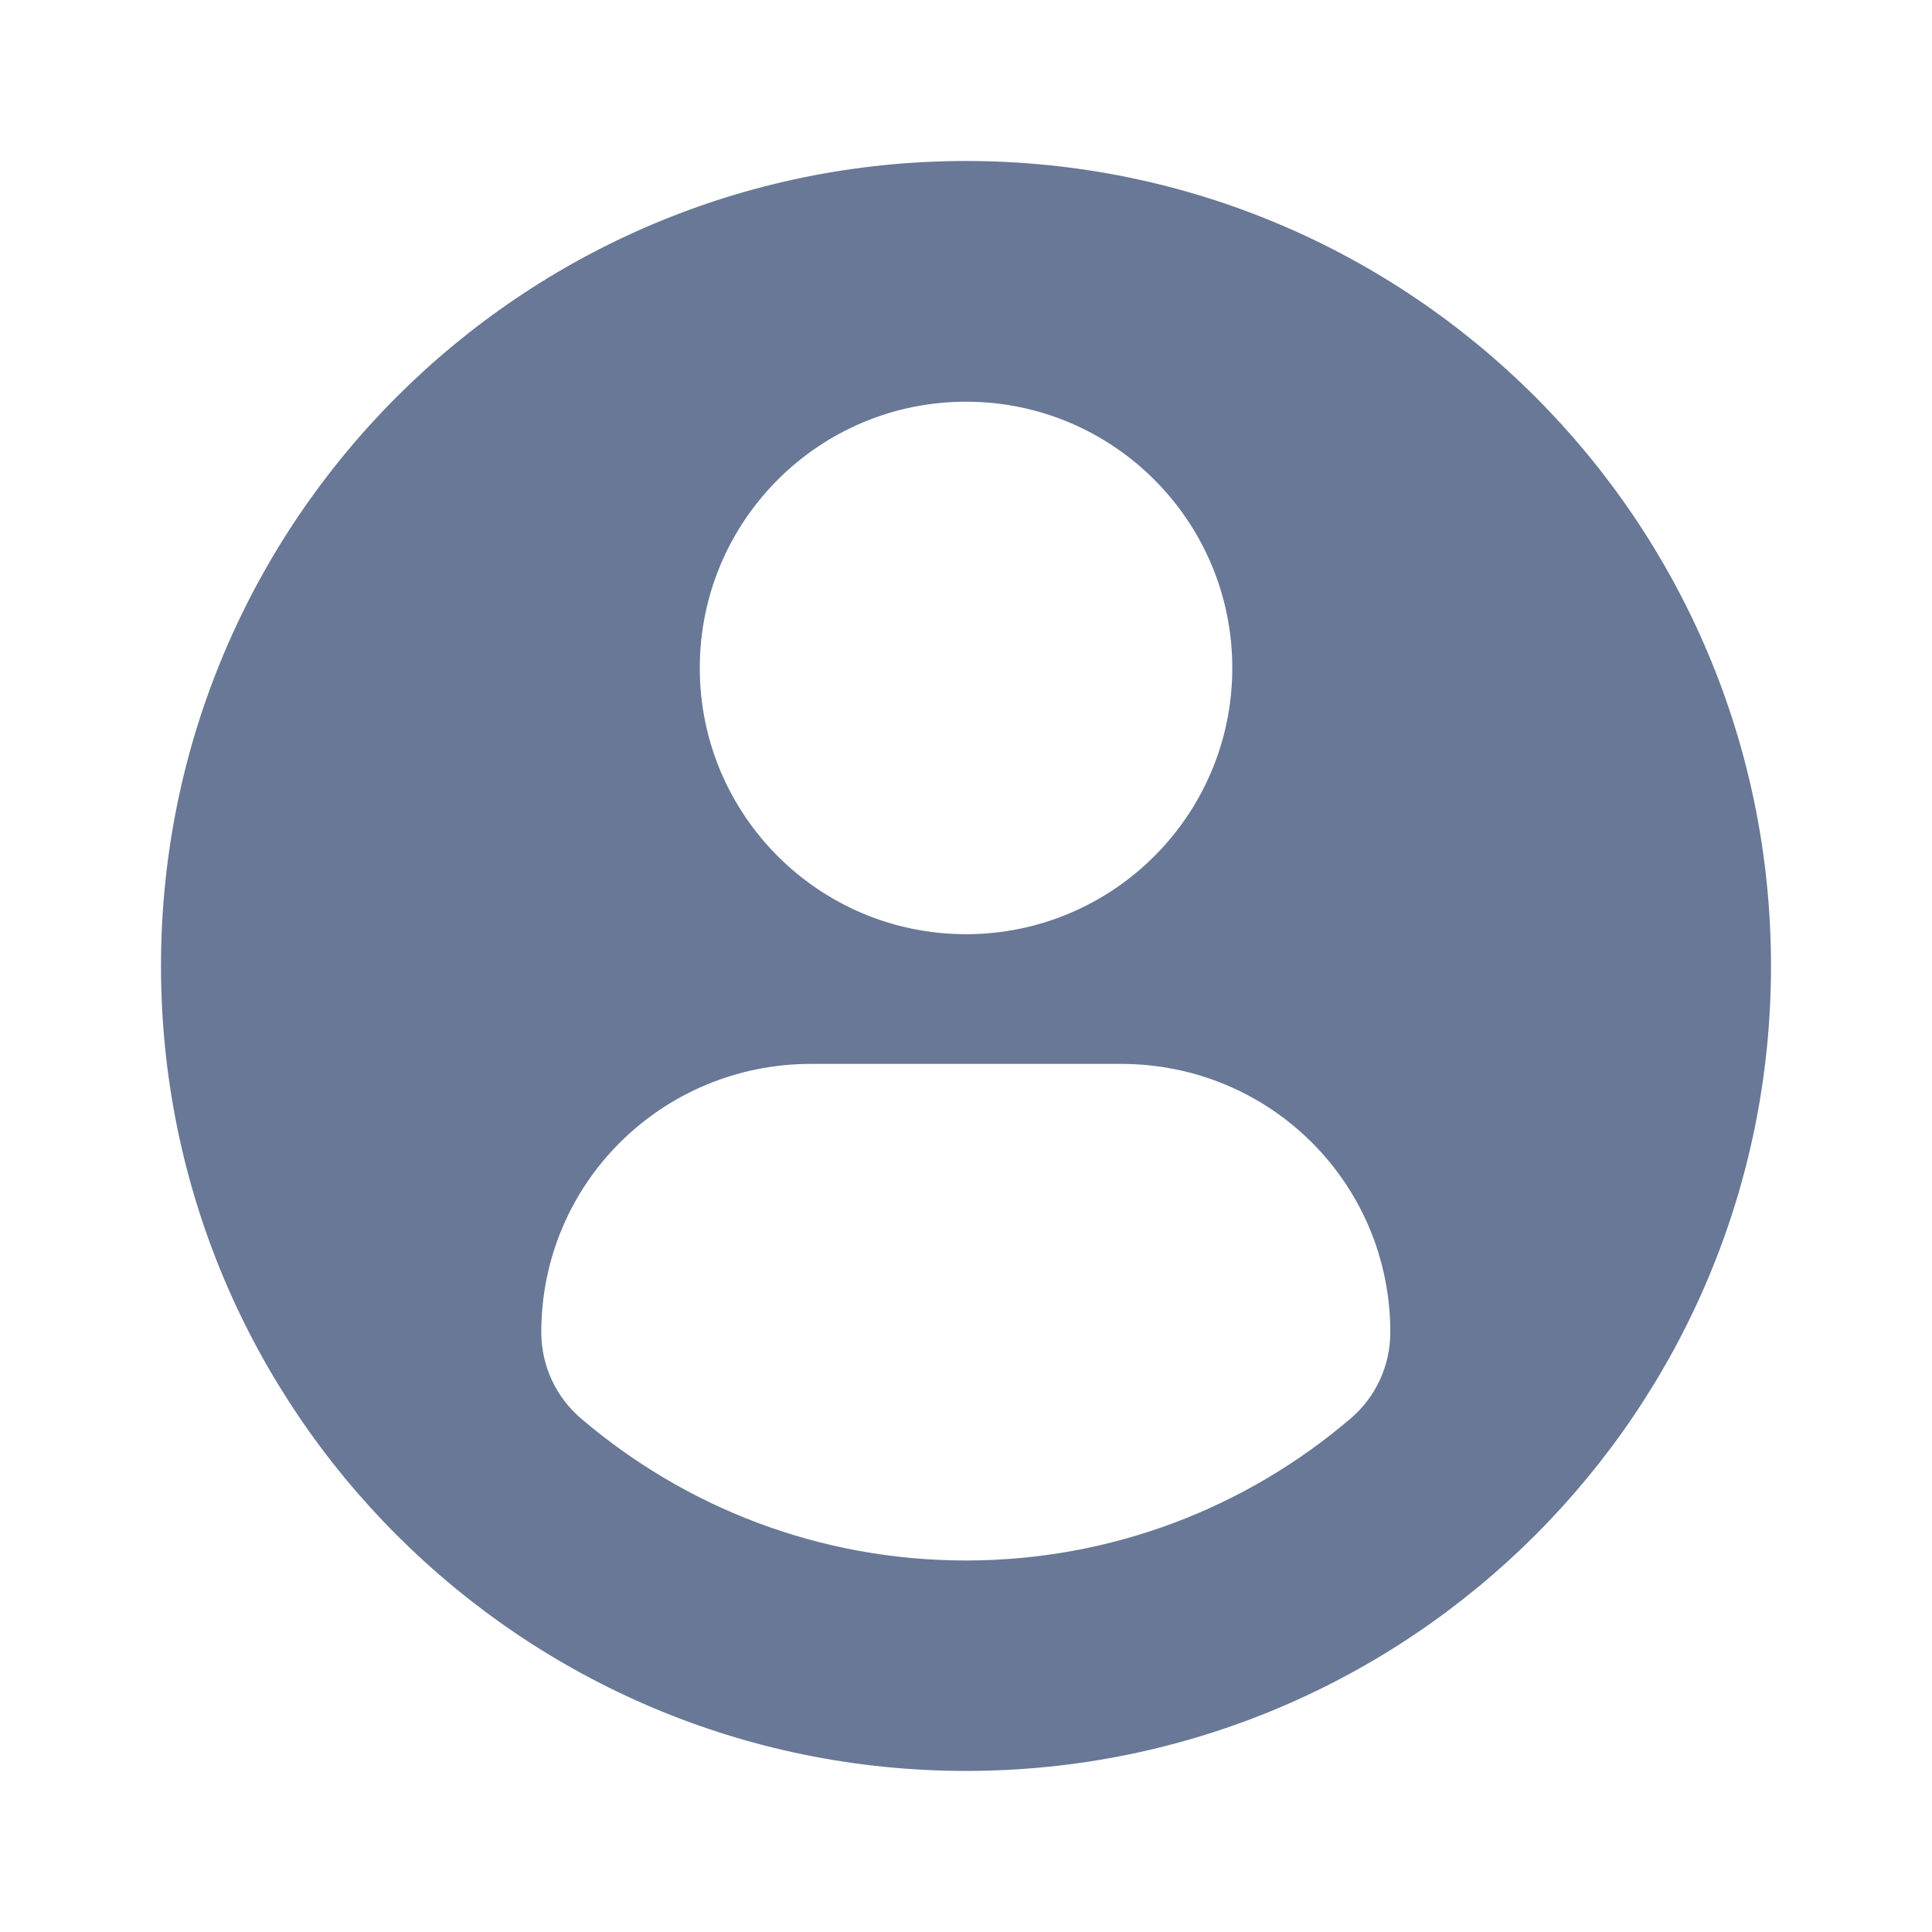 <svg width="24" height="24" viewBox="0 0 24 24" fill="currentColor" xmlns="http://www.w3.org/2000/svg">
<path d="M12 2C6.478 2 2 6.477 2 12C2 17.522 6.477 21.999 12 21.999C17.523 21.999 22 17.522 22 12C22 6.477 17.523 2 12 2ZM12 4.99C13.827 4.99 15.308 6.471 15.308 8.298C15.308 10.124 13.827 11.605 12 11.605C10.174 11.605 8.693 10.124 8.693 8.298C8.693 6.471 10.174 4.99 12 4.99ZM11.998 19.385C10.175 19.385 8.506 18.721 7.219 17.622C6.905 17.355 6.724 16.963 6.724 16.551C6.724 14.699 8.223 13.216 10.076 13.216H13.925C15.778 13.216 17.271 14.699 17.271 16.551C17.271 16.963 17.091 17.355 16.777 17.622C15.49 18.721 13.821 19.385 11.998 19.385Z" fill="#687896"/>
</svg>
